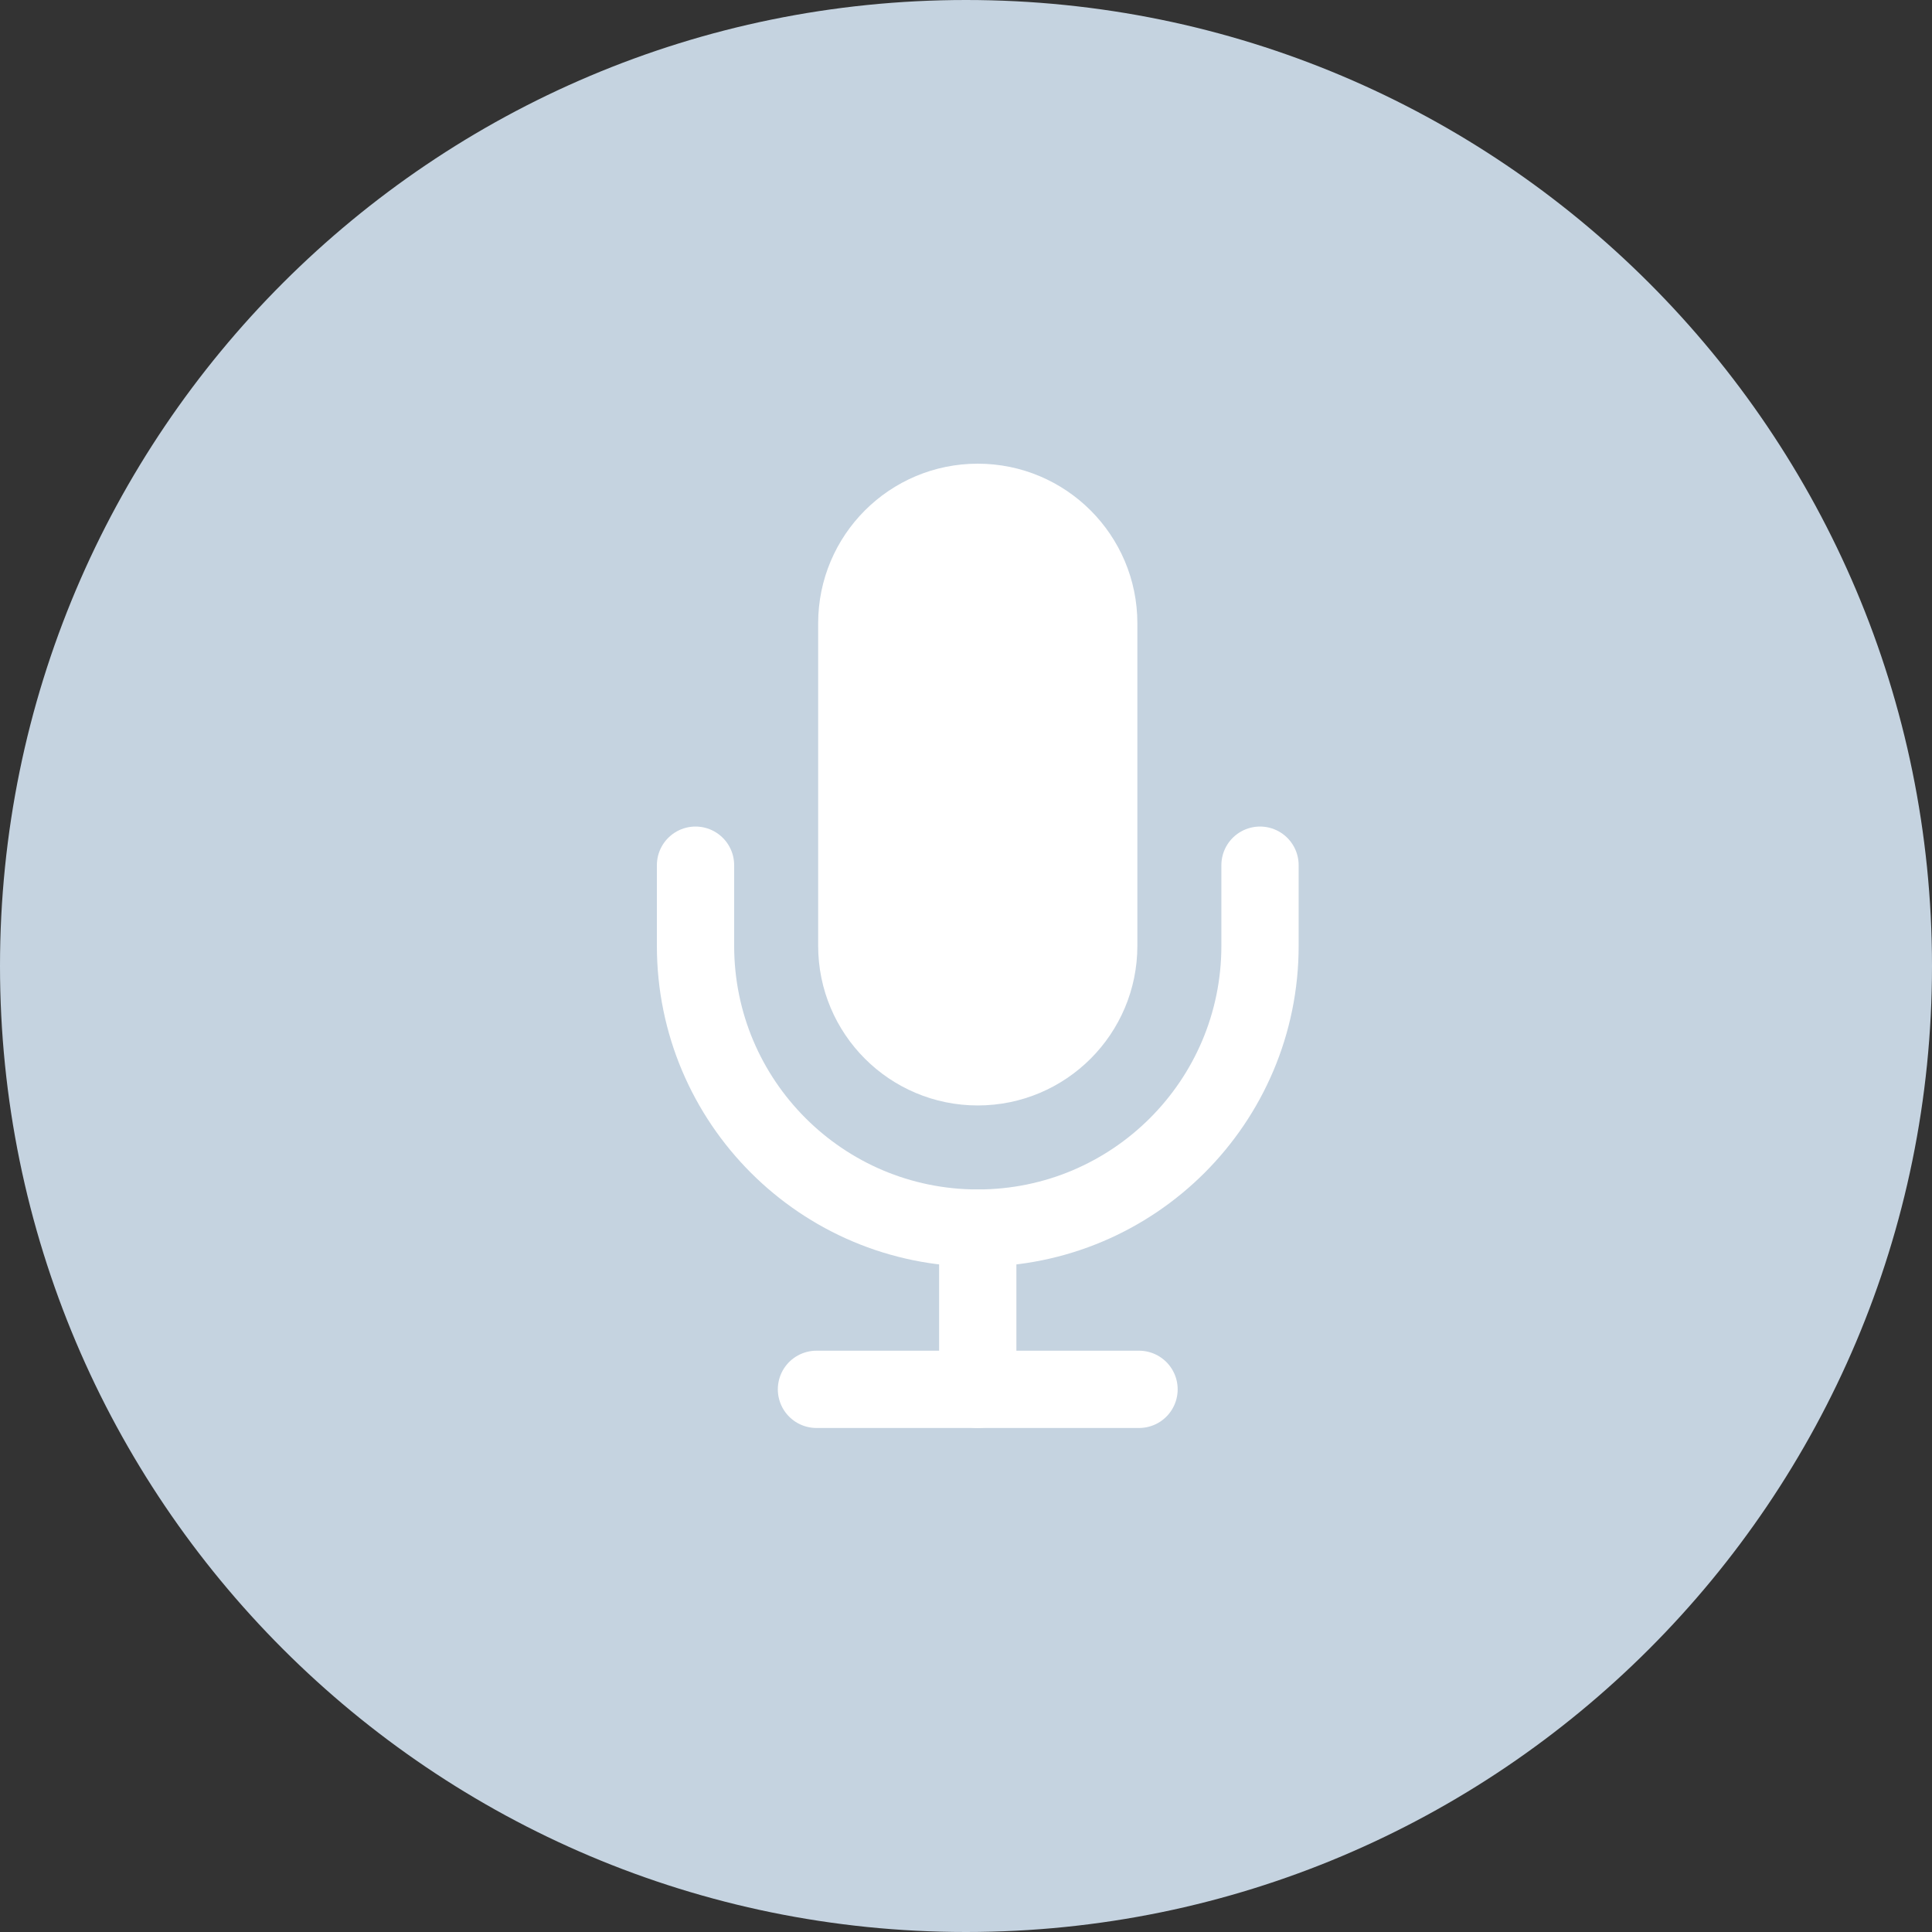 <svg width="50" height="50" viewBox="0 0 50 50" fill="none" xmlns="http://www.w3.org/2000/svg">
<rect x="0" y="0" width="50" height="50" fill="#333333" stroke="none"/>
<path fill-rule="evenodd" clip-rule="evenodd" d="M25 50C38.807 50 50 38.807 50 25C50 11.193 38.807 0 25 0C11.193 0 0 11.193 0 25C0 38.807 11.193 50 25 50Z" fill="#C5D3E0"/>
<path fill-rule="evenodd" clip-rule="evenodd" d="M25.304 13C23.575 13 22.174 14.402 22.174 16.13V24.478C22.174 26.207 23.575 27.609 25.304 27.609C27.033 27.609 28.435 26.207 28.435 24.478V16.13C28.435 14.402 27.033 13 25.304 13Z" fill="white" stroke="white" stroke-width="2" stroke-linecap="round" stroke-linejoin="round"/>
<path d="M32.609 22.391V24.478C32.609 28.512 29.338 31.783 25.304 31.783C21.27 31.783 18 28.512 18 24.478V22.391" stroke="white" stroke-width="2" stroke-linecap="round" stroke-linejoin="round"/>
<path d="M25.304 31.783V35.956" stroke="white" stroke-width="2" stroke-linecap="round" stroke-linejoin="round"/>
<path d="M21.13 35.956H29.478" stroke="white" stroke-width="2" stroke-linecap="round" stroke-linejoin="round"/>
</svg>
